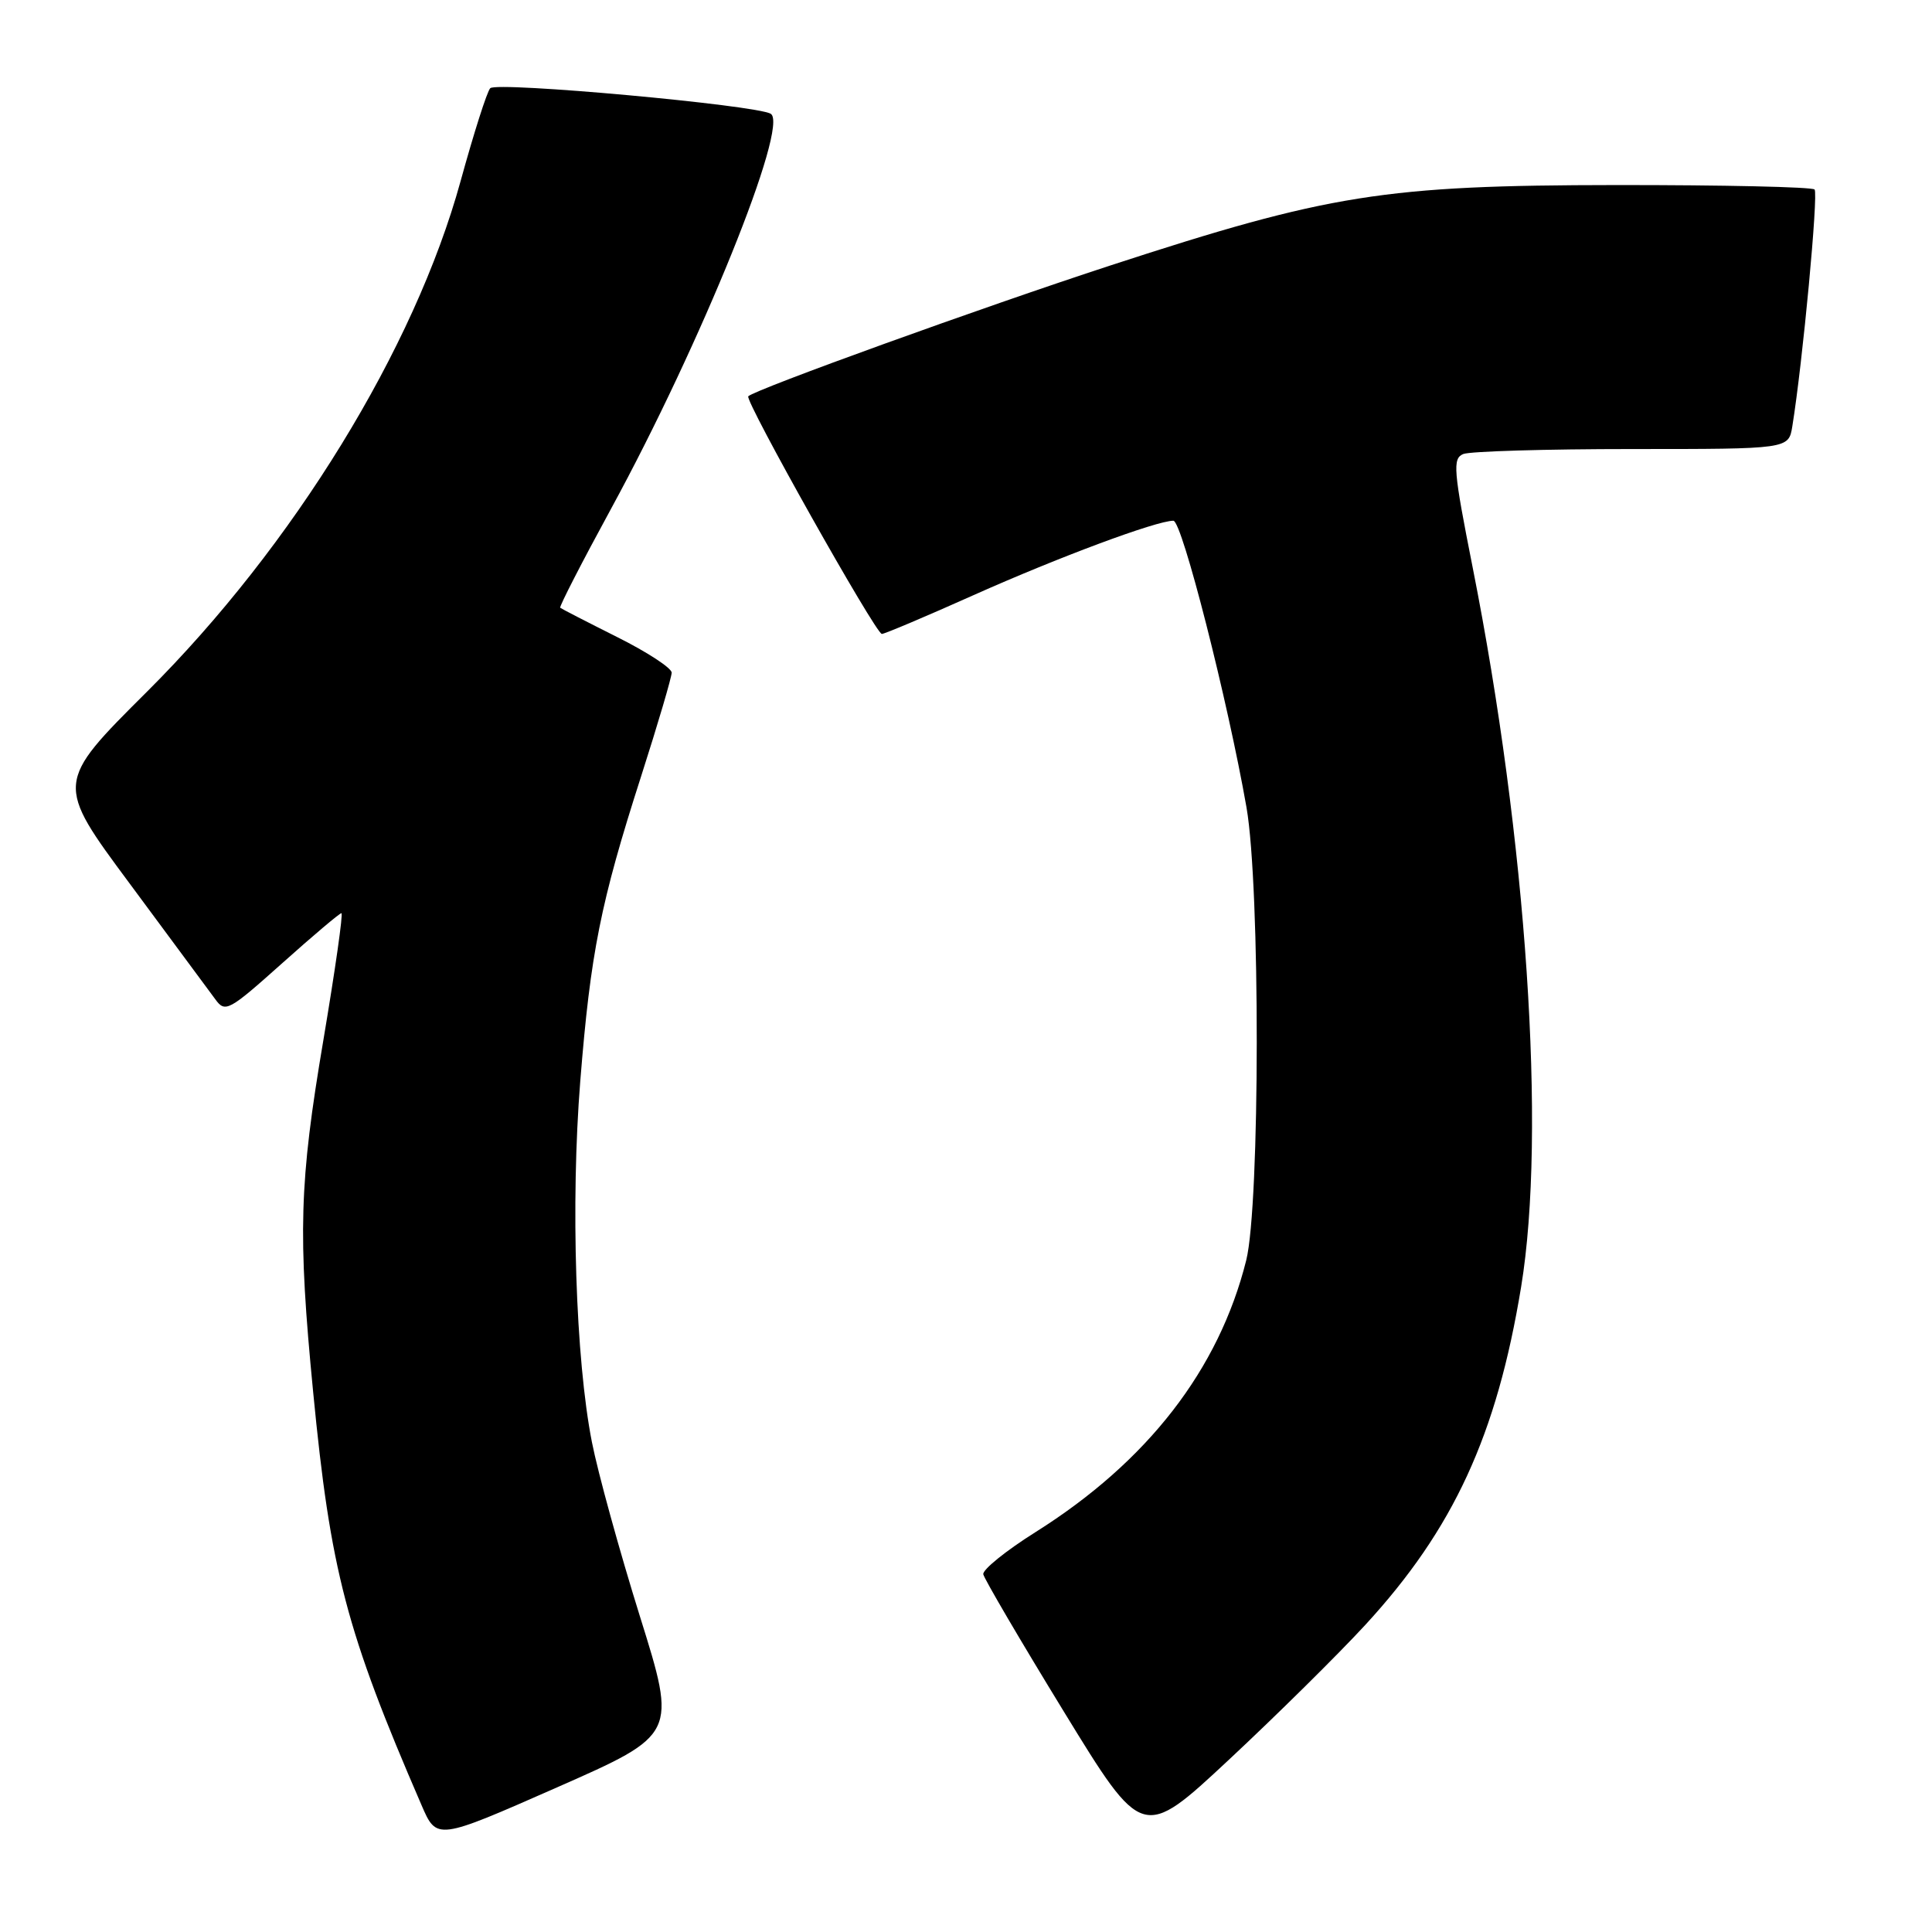 <?xml version="1.0" encoding="UTF-8" standalone="no"?>
<!DOCTYPE svg PUBLIC "-//W3C//DTD SVG 1.1//EN" "http://www.w3.org/Graphics/SVG/1.1/DTD/svg11.dtd" >
<svg xmlns="http://www.w3.org/2000/svg" xmlns:xlink="http://www.w3.org/1999/xlink" version="1.1" viewBox="0 0 256 256">
 <g >
 <path fill="currentColor"
d=" M 84.79 214.17 C 82.10 205.55 79.23 195.16 78.43 191.08 C 76.27 180.09 75.60 159.40 76.89 143.24 C 78.25 126.25 79.57 119.61 84.95 102.87 C 87.18 95.92 89.00 89.73 89.00 89.13 C 89.00 88.52 85.74 86.39 81.75 84.40 C 77.76 82.40 74.38 80.66 74.23 80.53 C 74.08 80.39 77.11 74.49 80.97 67.41 C 92.91 45.50 104.59 16.60 102.13 15.08 C 100.26 13.92 65.81 10.78 64.96 11.69 C 64.53 12.13 62.77 17.68 61.03 24.00 C 54.94 46.16 38.87 72.33 19.49 91.64 C 7.31 103.77 7.31 103.77 17.23 117.14 C 22.68 124.49 27.76 131.36 28.53 132.41 C 29.84 134.22 30.30 133.97 37.36 127.66 C 41.45 124.00 45.00 121.00 45.24 121.00 C 45.49 121.00 44.41 128.54 42.86 137.75 C 39.64 156.77 39.45 163.40 41.49 184.41 C 43.79 208.17 45.88 216.15 55.85 239.18 C 57.87 243.86 57.87 243.86 73.78 236.85 C 89.69 229.84 89.69 229.84 84.79 214.17 Z  M 180.89 215.33 C 192.59 202.62 198.33 190.18 201.56 170.50 C 204.91 150.12 202.29 111.27 195.13 75.16 C 192.58 62.28 192.45 60.76 193.89 60.16 C 194.78 59.80 204.84 59.50 216.25 59.50 C 237.00 59.50 237.00 59.50 237.49 56.50 C 238.87 47.99 240.96 25.63 240.44 25.11 C 240.10 24.77 228.28 24.51 214.16 24.52 C 183.46 24.55 176.10 25.72 147.18 35.16 C 130.36 40.65 100.08 51.59 99.15 52.51 C 98.63 53.03 116.04 84.00 116.85 84.00 C 117.21 84.00 122.68 81.69 129.00 78.86 C 140.26 73.83 153.23 69.00 155.48 69.00 C 156.62 69.00 162.69 92.84 165.17 107.00 C 167.00 117.51 166.97 159.61 165.13 167.00 C 161.51 181.47 152.06 193.67 137.23 203.00 C 133.30 205.47 130.18 207.99 130.29 208.60 C 130.41 209.20 135.20 217.38 140.95 226.77 C 151.40 243.84 151.40 243.84 162.84 233.17 C 169.13 227.30 177.26 219.27 180.89 215.33 Z "/>
</g>
</svg>